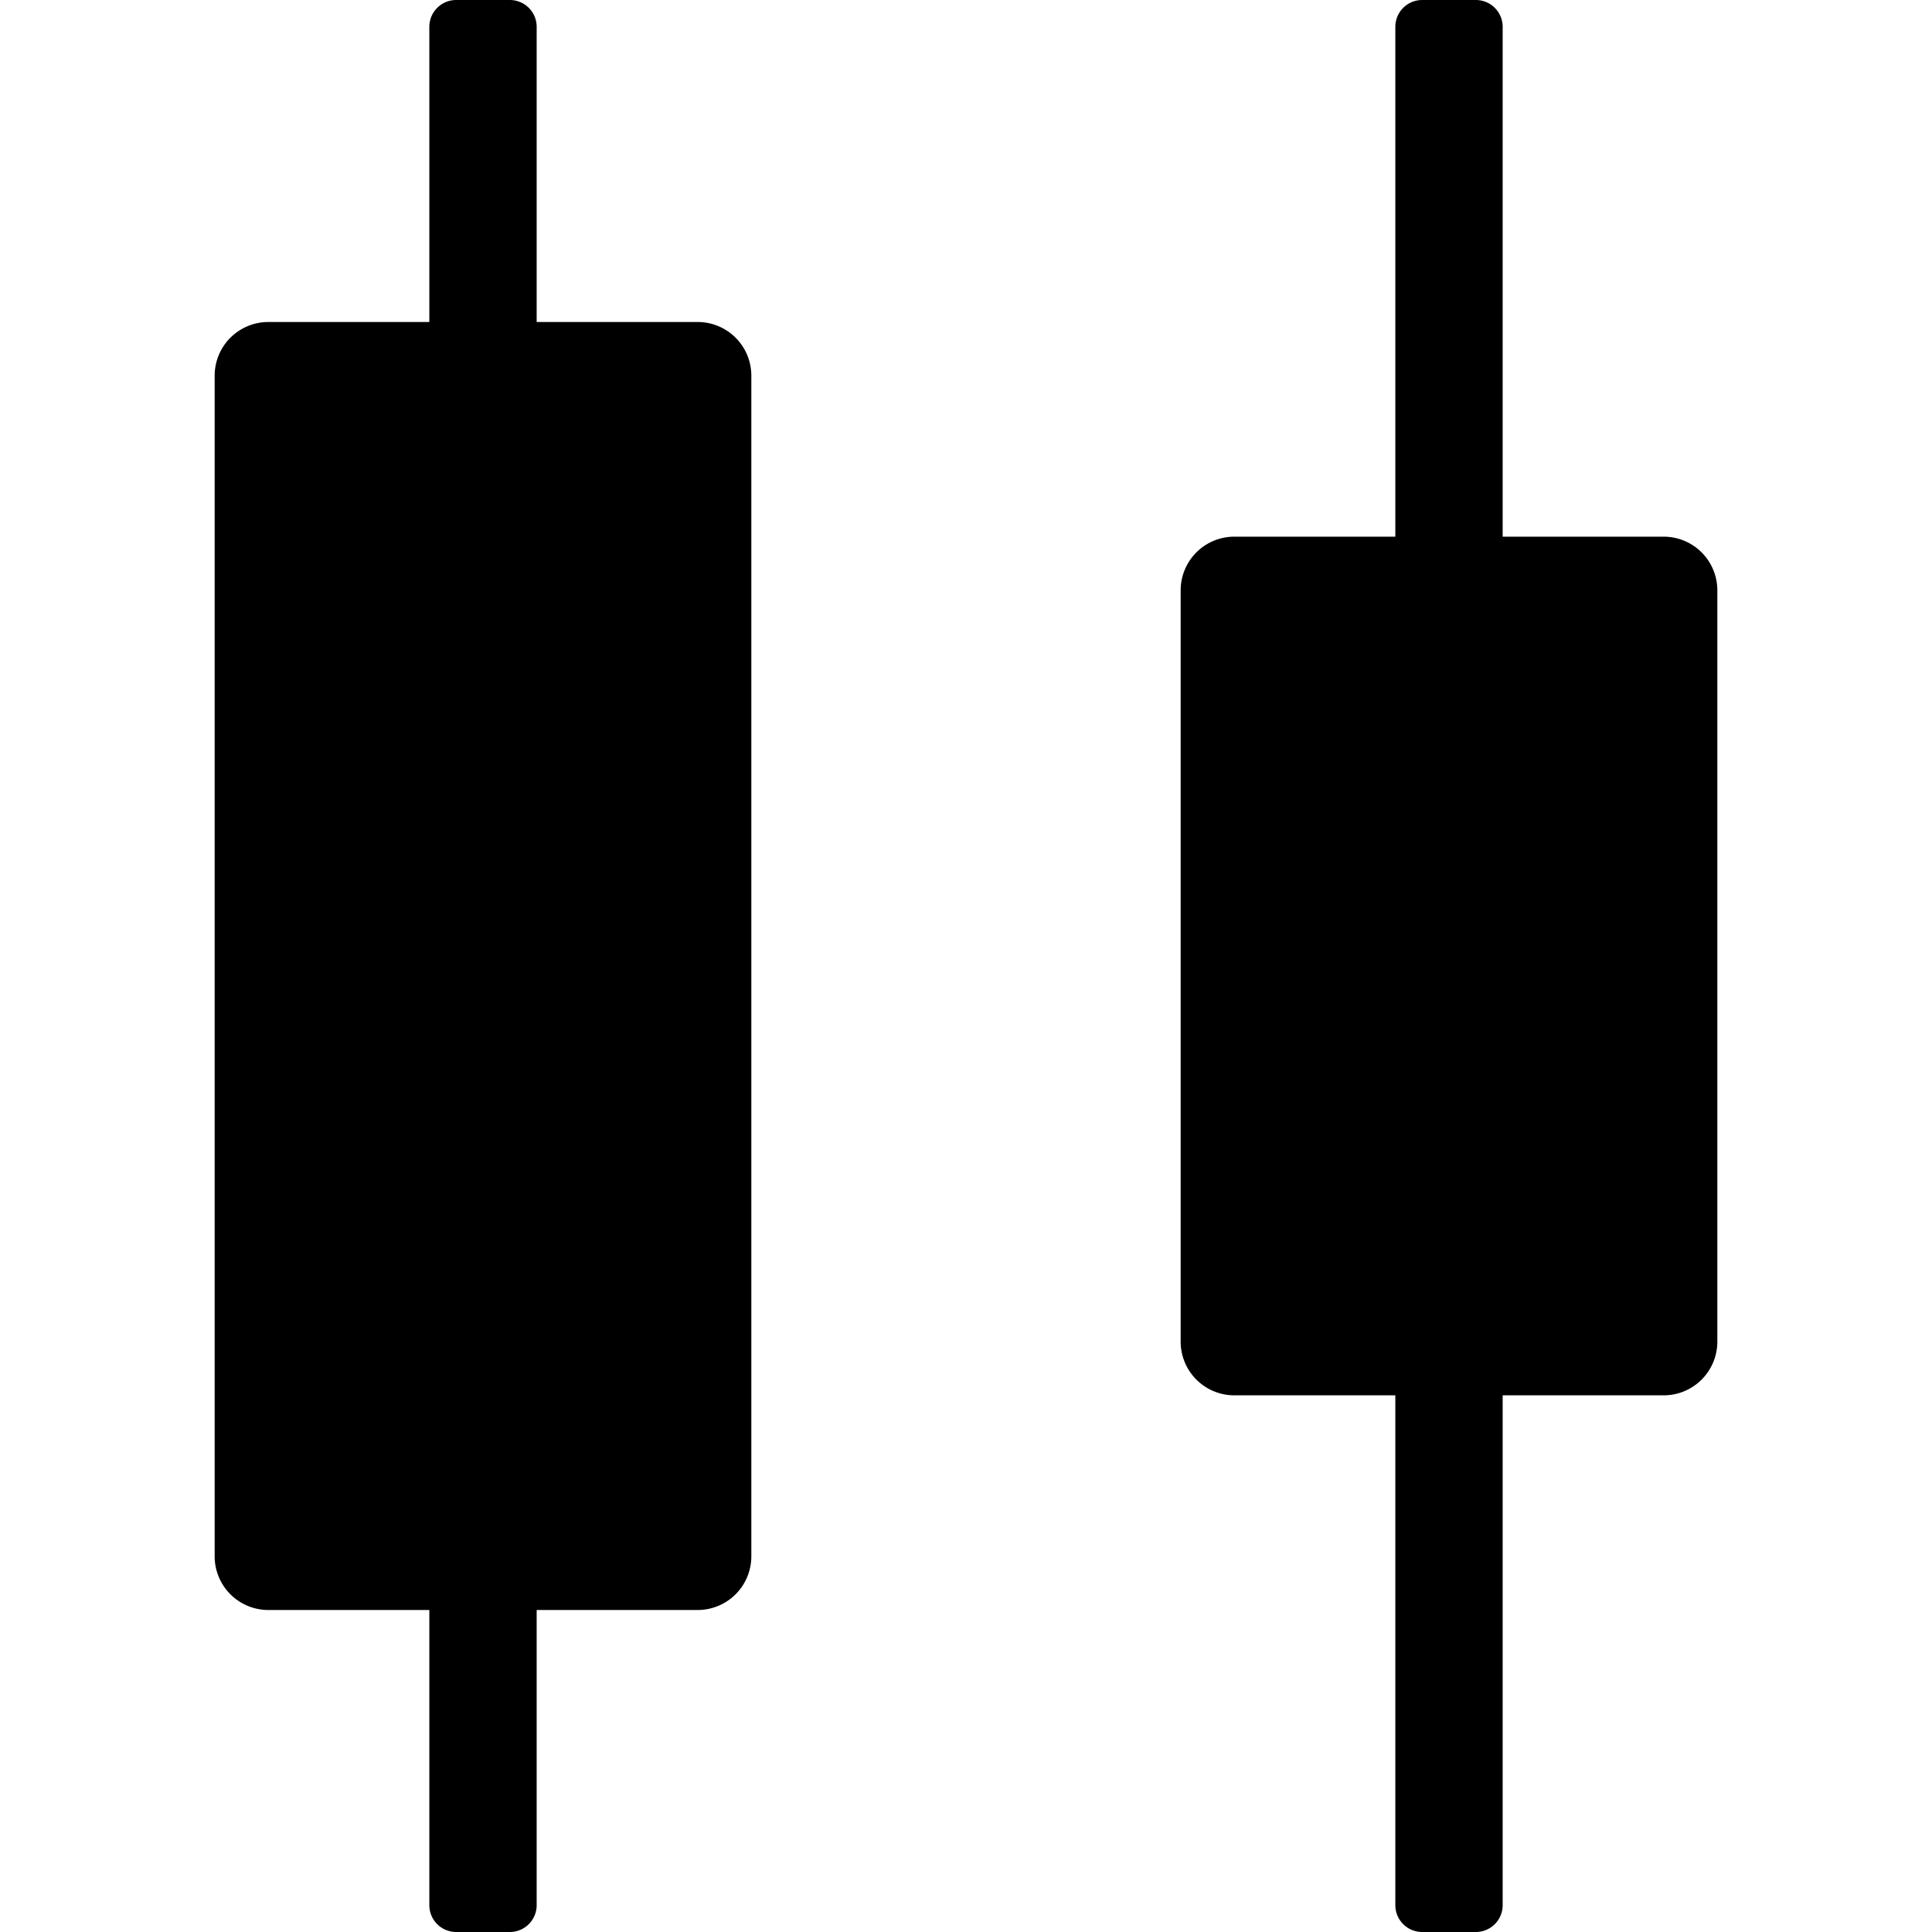 <svg xmlns:xlink="http://www.w3.org/1999/xlink" xmlns="http://www.w3.org/2000/svg" viewBox="0 0 18 18" width="18">
  <rect fill="currentColor" opacity="0" />
  <path d="M6.5,3H5V.25A.25.25,0,0,0,4.75,0h-.5A.25.25,0,0,0,4,.25V3H2.5a.5.5,0,0,0-.5.5v11a.5.5,0,0,0,.5.5H4v2.75a.25.25,0,0,0,.25.25h.5A.25.25,0,0,0,5,17.75V15H6.5a.5.5,0,0,0,.5-.5V3.5A.5.5,0,0,0,6.5,3Z" />
  <path d="M15.5,5H14V.25A.25.25,0,0,0,13.75,0h-.5A.25.25,0,0,0,13,.25V5H11.5a.5.5,0,0,0-.5.5v7a.5.5,0,0,0,.5.5H13v4.75a.25.25,0,0,0,.25.25h.5a.25.25,0,0,0,.25-.25V13h1.5a.5.5,0,0,0,.5-.5v-7A.5.5,0,0,0,15.5,5Z" />
</svg>